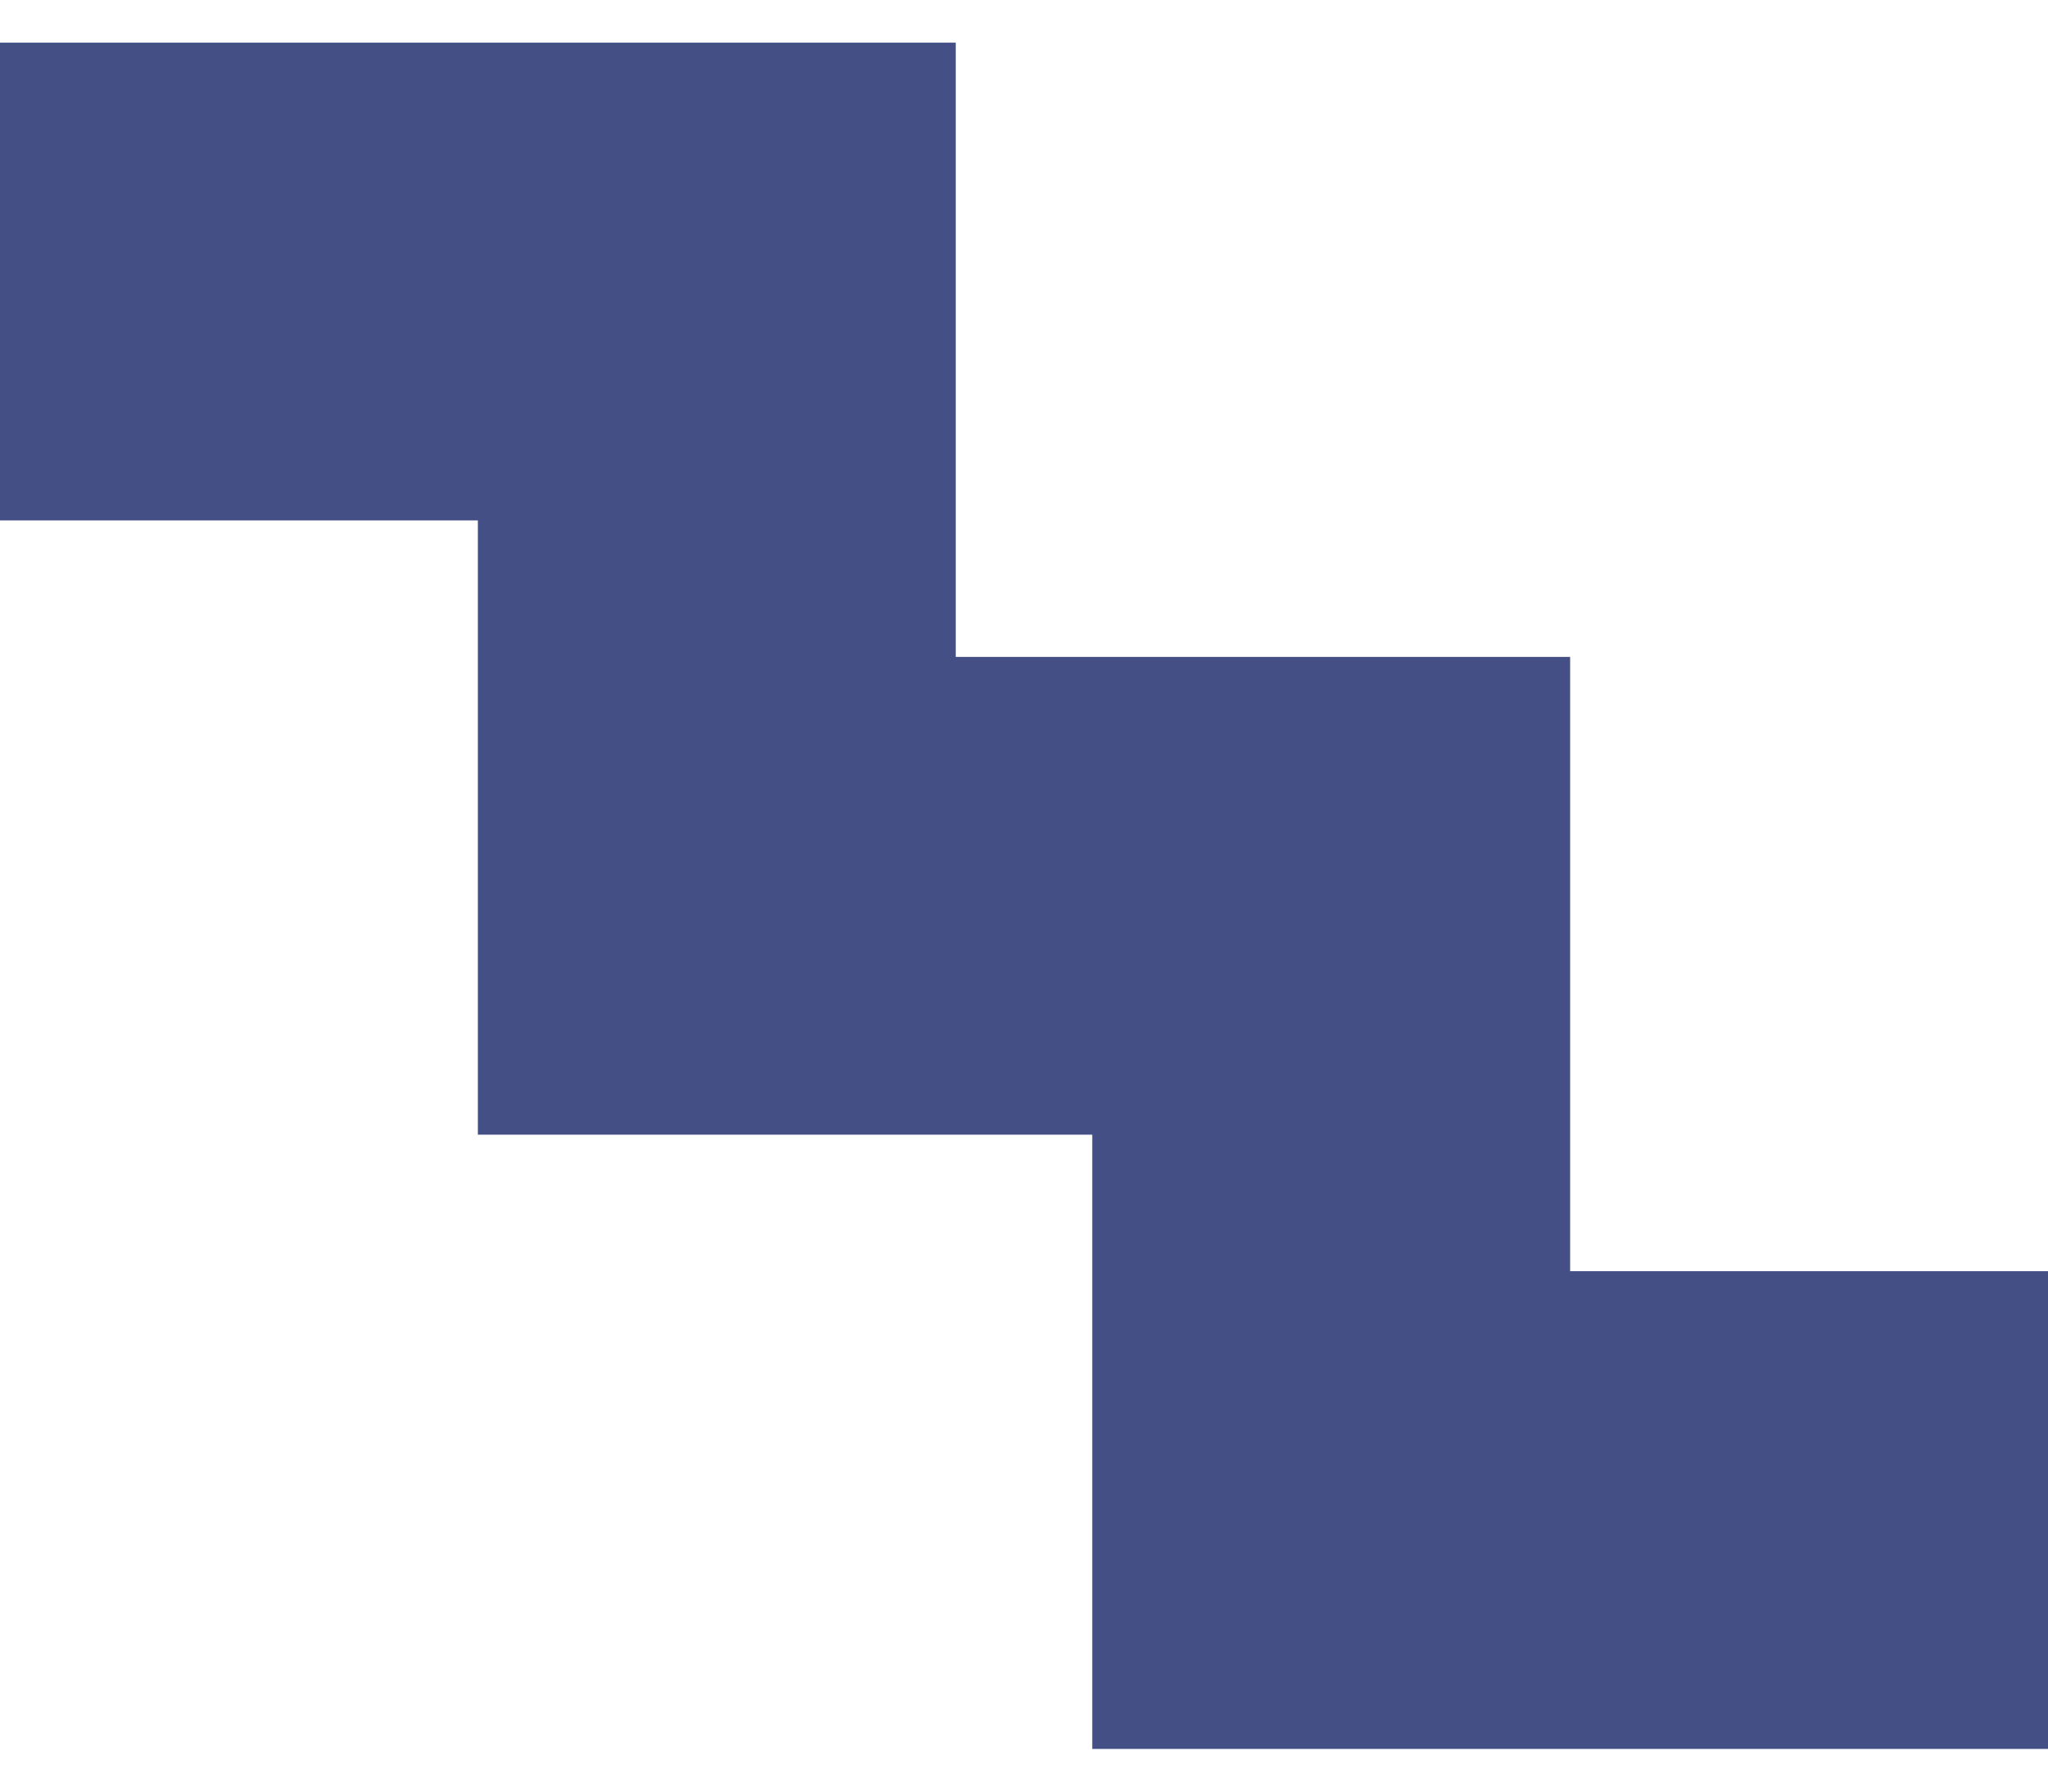                                     <svg xmlns="http://www.w3.org/2000/svg" width="24" height="21" viewBox="0 0 24 21"
                                         fill="none">
                                        <path d="M24 14.9V20.5H12.8V13.3H5.6V6.1H0V0.5H11.2V7.7H18.4V14.9H24Z"
                                              fill="#444F85"/>
                                    </svg>
